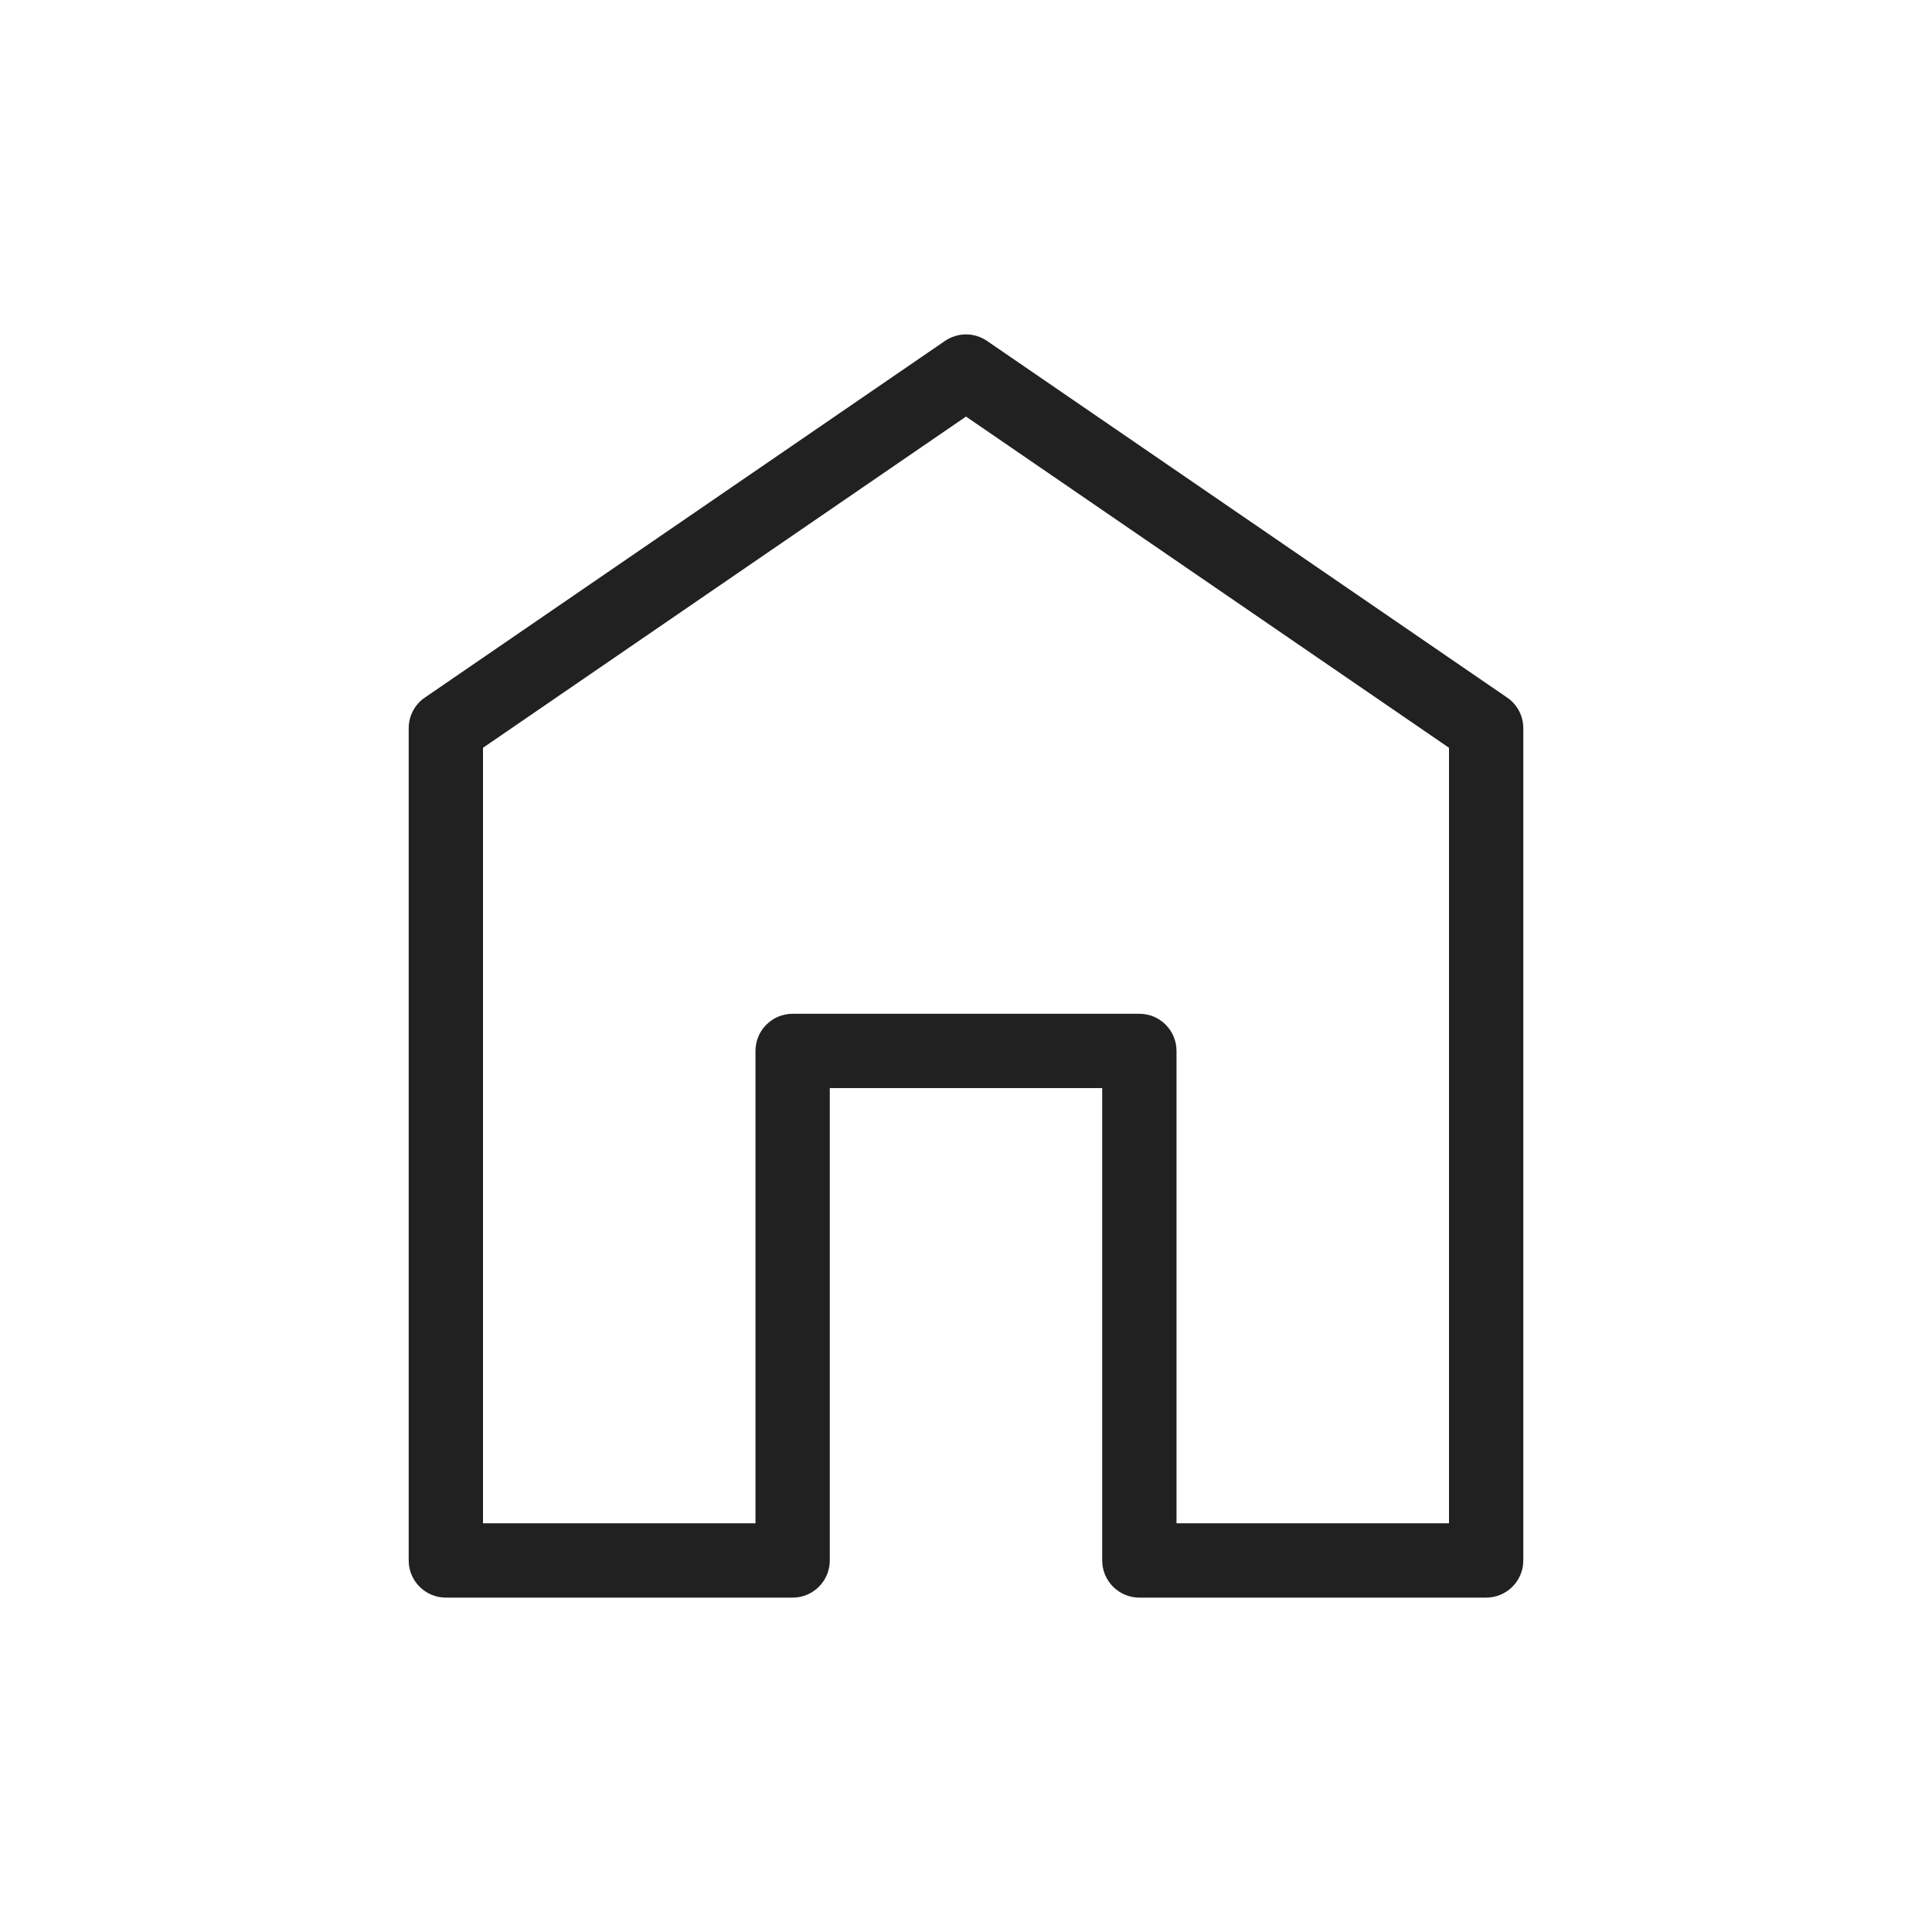 <svg width="26" height="26" viewBox="0 0 26 26" fill="none" xmlns="http://www.w3.org/2000/svg">
<path d="M20 9.8H20.5C20.5 9.635 20.419 9.481 20.283 9.388L20 9.8ZM13 5L13.283 4.588C13.112 4.471 12.888 4.471 12.717 4.588L13 5ZM20 21V21.5C20.276 21.5 20.5 21.276 20.5 21H20ZM15.333 21H14.833C14.833 21.276 15.057 21.5 15.333 21.5V21ZM15.333 14.143H15.833C15.833 13.867 15.61 13.643 15.333 13.643V14.143ZM10.667 14.143V13.643C10.39 13.643 10.167 13.867 10.167 14.143H10.667ZM10.667 21V21.5C10.943 21.5 11.167 21.276 11.167 21H10.667ZM6 21H5.5C5.5 21.276 5.724 21.5 6 21.5V21ZM6 9.8L5.717 9.388C5.581 9.481 5.5 9.635 5.5 9.8H6ZM20.283 9.388L13.283 4.588L12.717 5.412L19.717 10.212L20.283 9.388ZM20.5 21V9.8H19.5V21H20.5ZM15.333 21.5H20V20.5H15.333V21.5ZM14.833 14.143V21H15.833V14.143H14.833ZM10.667 14.643H15.333V13.643H10.667V14.643ZM11.167 21V14.143H10.167V21H11.167ZM6 21.5H10.667V20.5H6V21.5ZM5.5 9.8V21H6.5V9.8H5.5ZM12.717 4.588L5.717 9.388L6.283 10.212L13.283 5.412L12.717 4.588Z" fill="#212121"/>
</svg>
